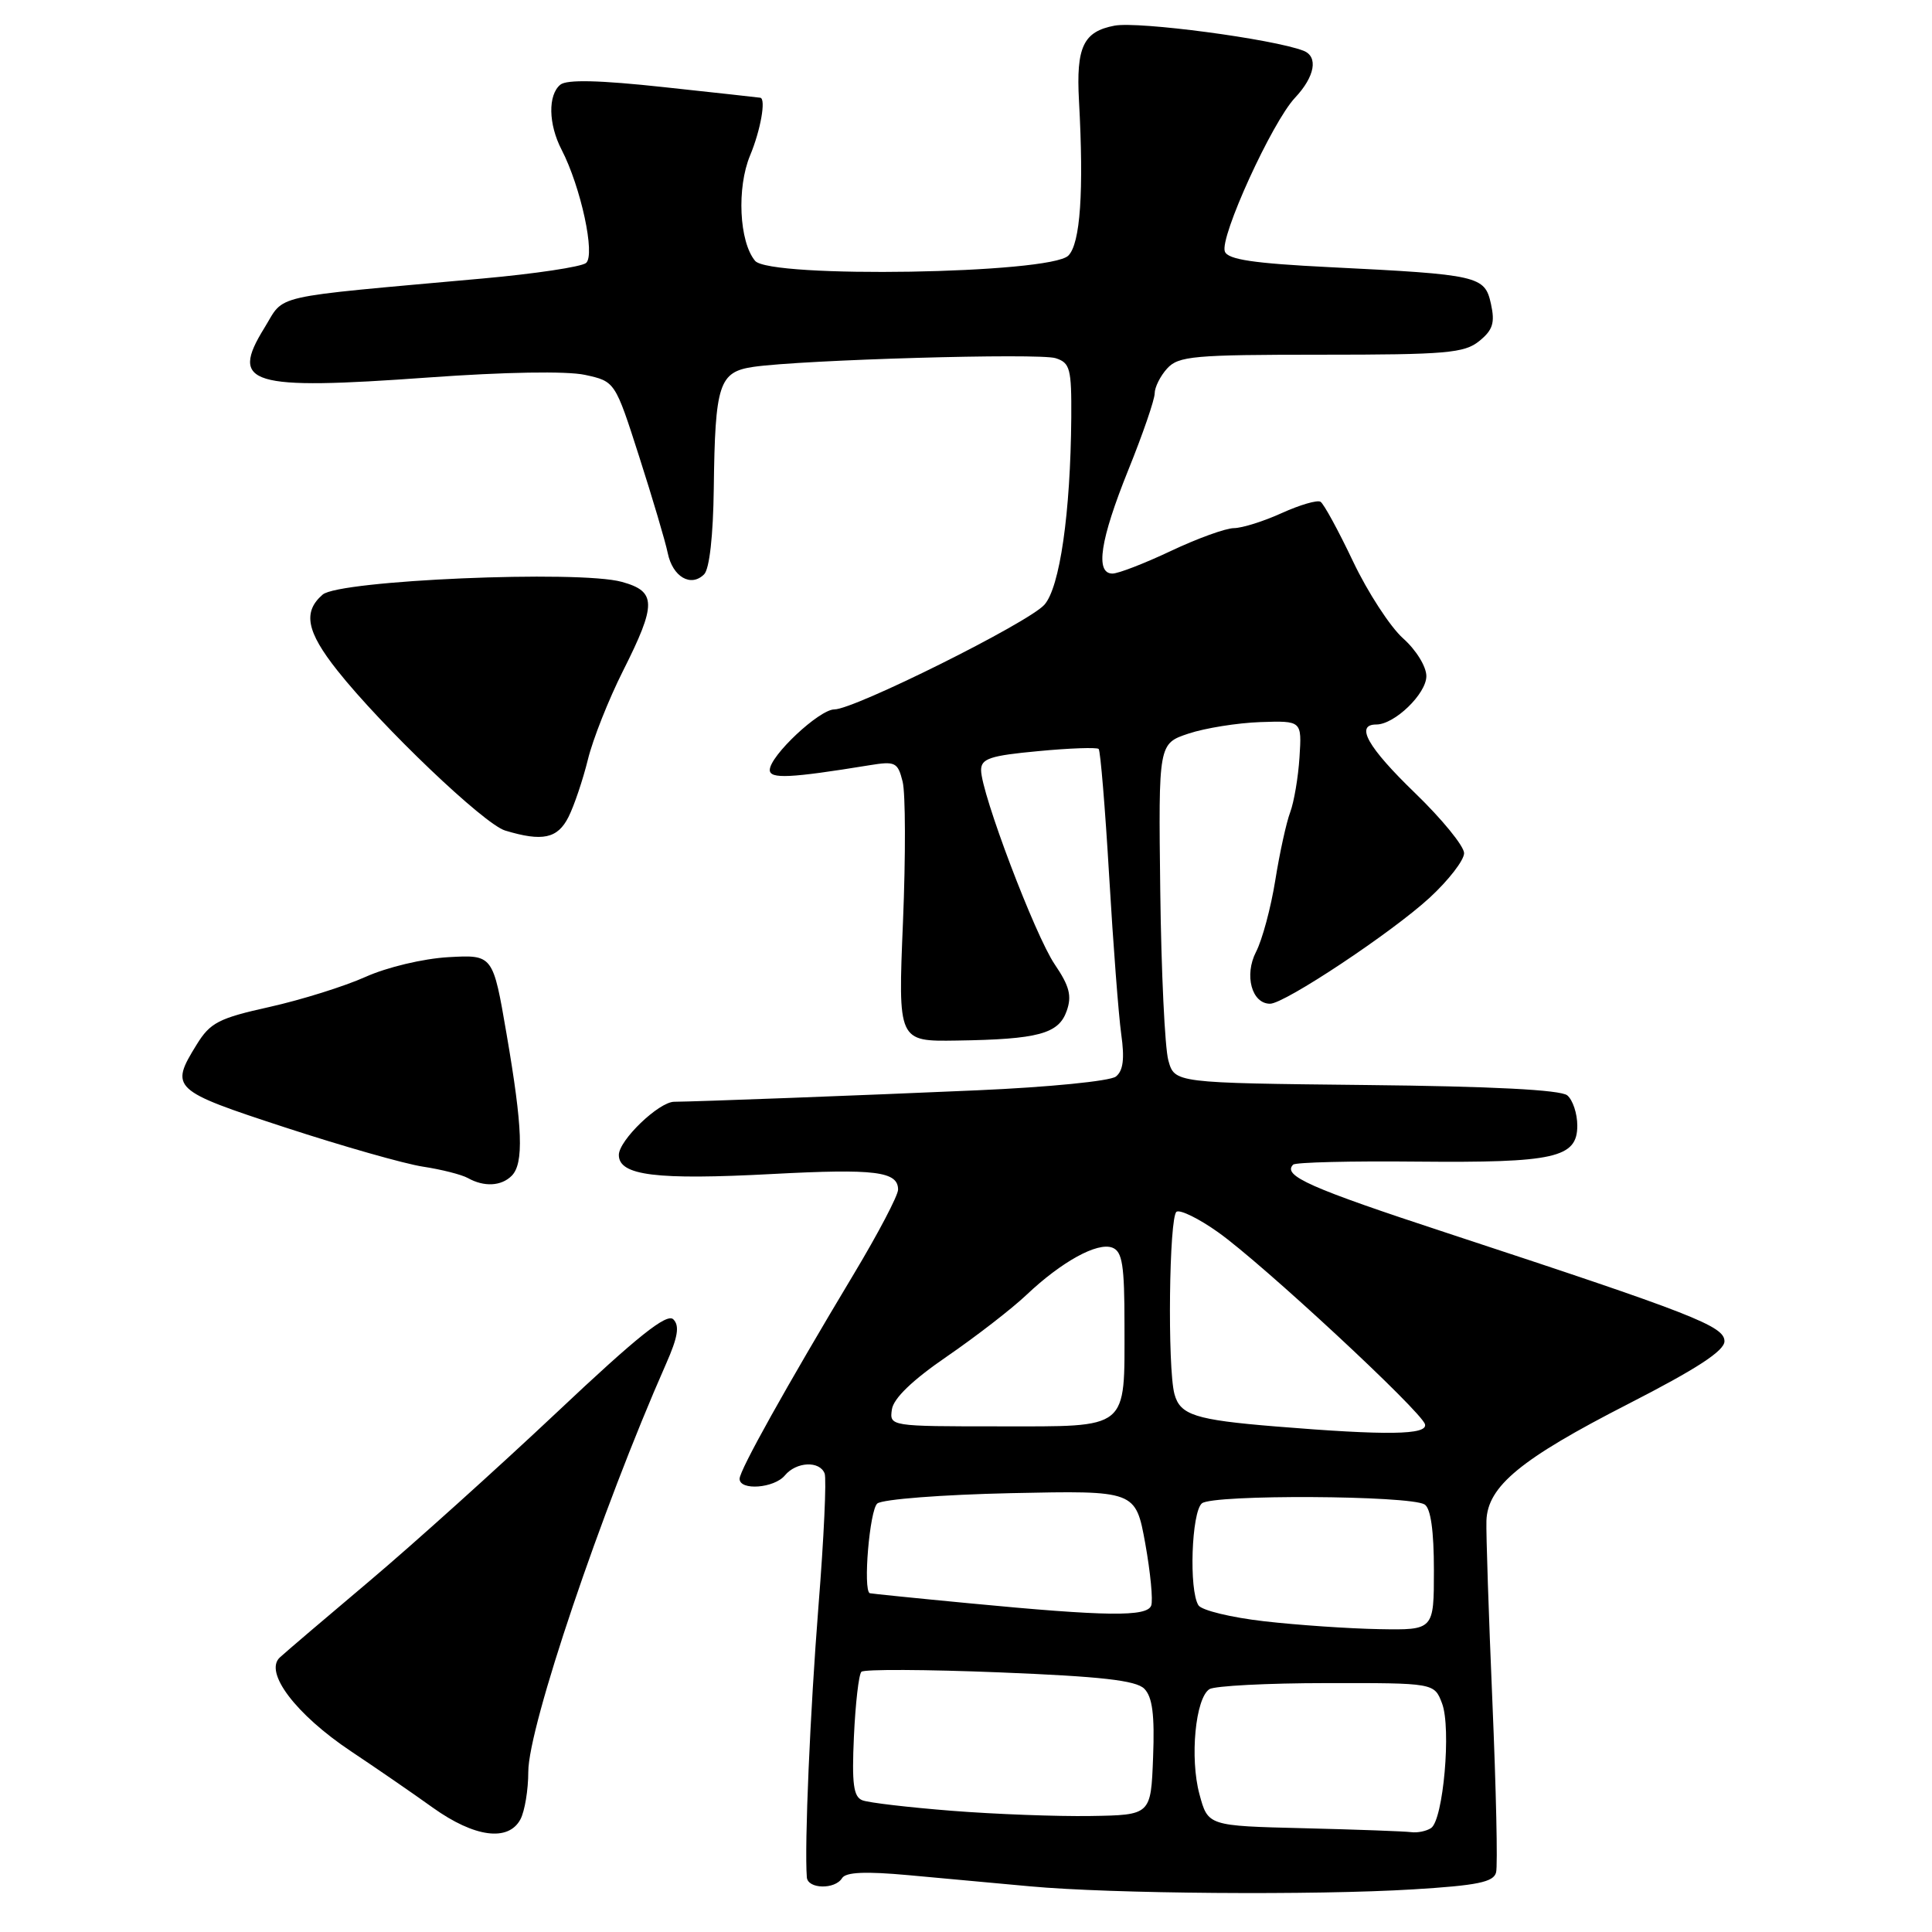 <?xml version="1.0" encoding="UTF-8" standalone="no"?>
<!DOCTYPE svg PUBLIC "-//W3C//DTD SVG 1.1//EN" "http://www.w3.org/Graphics/SVG/1.1/DTD/svg11.dtd" >
<svg xmlns="http://www.w3.org/2000/svg" xmlns:xlink="http://www.w3.org/1999/xlink" version="1.1" viewBox="0 0 256 256">
 <g >
 <path fill="currentColor"
d=" M 187.27 250.35 C 195.78 249.83 197.92 249.39 198.24 248.10 C 198.47 247.22 198.24 237.05 197.75 225.50 C 197.26 213.95 196.90 203.15 196.96 201.50 C 197.11 196.94 201.51 193.32 215.73 186.04 C 224.85 181.37 228.50 178.99 228.50 177.72 C 228.50 175.72 224.34 174.10 191.78 163.39 C 173.54 157.40 169.89 155.78 171.35 154.32 C 171.65 154.01 179.05 153.83 187.79 153.92 C 206.01 154.09 209.00 153.42 209.00 149.15 C 209.00 147.55 208.40 145.75 207.67 145.14 C 206.79 144.41 197.64 143.94 180.99 143.77 C 155.64 143.50 155.64 143.50 154.81 140.50 C 154.35 138.85 153.87 128.73 153.74 118.02 C 153.50 98.53 153.50 98.53 157.50 97.20 C 159.70 96.47 163.97 95.79 167.00 95.68 C 172.50 95.50 172.50 95.50 172.19 100.34 C 172.02 103.01 171.46 106.28 170.96 107.62 C 170.45 108.96 169.56 113.02 168.98 116.65 C 168.40 120.28 167.25 124.55 166.43 126.13 C 164.84 129.22 165.86 133.00 168.29 133.00 C 170.22 133.00 184.46 123.54 189.45 118.94 C 191.95 116.63 194.00 113.98 194.00 113.05 C 194.00 112.12 191.07 108.53 187.50 105.08 C 181.22 99.01 179.52 96.00 182.37 96.00 C 184.78 96.00 189.00 91.93 189.00 89.59 C 189.00 88.32 187.64 86.12 185.91 84.58 C 184.21 83.06 181.23 78.48 179.29 74.40 C 177.35 70.31 175.41 66.76 174.98 66.49 C 174.55 66.22 172.24 66.90 169.85 67.98 C 167.46 69.07 164.60 69.97 163.50 69.98 C 162.40 69.99 158.65 71.35 155.16 73.00 C 151.67 74.65 148.19 76.00 147.41 76.00 C 145.09 76.00 145.77 71.55 149.50 62.29 C 151.43 57.52 153.00 52.95 153.00 52.13 C 153.00 51.32 153.74 49.83 154.65 48.83 C 156.15 47.18 158.16 47.00 175.04 47.00 C 191.62 47.00 194.04 46.79 196.01 45.19 C 197.81 43.73 198.11 42.78 197.56 40.27 C 196.74 36.56 195.99 36.38 176.17 35.40 C 166.10 34.90 162.70 34.39 162.30 33.33 C 161.58 31.47 168.55 16.19 171.60 12.95 C 174.24 10.14 174.71 7.49 172.71 6.72 C 168.66 5.16 150.86 2.80 147.68 3.40 C 143.55 4.18 142.58 6.22 142.97 13.34 C 143.63 25.37 143.15 32.28 141.56 33.87 C 139.15 36.29 101.99 36.90 100.05 34.56 C 97.94 32.02 97.61 24.88 99.39 20.60 C 100.78 17.27 101.52 13.11 100.75 12.95 C 100.61 12.92 94.88 12.29 88.00 11.55 C 79.43 10.62 75.11 10.52 74.25 11.22 C 72.59 12.58 72.66 16.45 74.41 19.83 C 76.97 24.78 78.92 33.82 77.65 34.85 C 77.02 35.36 70.88 36.28 64.00 36.90 C 35.24 39.50 37.84 38.91 35.02 43.47 C 30.41 50.93 33.04 51.73 56.76 50.02 C 66.90 49.29 75.08 49.15 77.50 49.67 C 81.50 50.54 81.50 50.54 84.70 60.52 C 86.46 66.01 88.17 71.76 88.48 73.29 C 89.13 76.44 91.55 77.85 93.30 76.10 C 94.01 75.39 94.50 70.98 94.58 64.72 C 94.75 50.85 95.27 49.28 99.84 48.61 C 106.36 47.67 137.68 46.76 139.87 47.46 C 141.79 48.07 141.99 48.84 141.95 55.32 C 141.85 67.99 140.43 77.86 138.38 80.14 C 136.22 82.54 113.21 94.00 110.56 94.00 C 108.56 94.00 102.00 100.16 102.00 102.03 C 102.00 103.24 104.70 103.11 115.20 101.40 C 118.63 100.84 118.96 101.00 119.60 103.56 C 119.99 105.08 120.01 113.45 119.65 122.16 C 118.99 138.00 118.99 138.00 126.75 137.88 C 137.57 137.72 140.28 136.99 141.34 133.96 C 142.05 131.97 141.71 130.66 139.76 127.79 C 137.14 123.93 130.00 105.09 130.00 102.04 C 130.00 100.52 131.20 100.12 137.57 99.53 C 141.74 99.13 145.34 99.01 145.58 99.24 C 145.81 99.48 146.44 107.06 146.97 116.09 C 147.50 125.11 148.22 134.54 148.57 137.04 C 149.03 140.30 148.83 141.88 147.86 142.65 C 147.10 143.25 138.93 144.06 129.50 144.47 C 114.06 145.15 92.26 145.97 89.33 145.99 C 87.29 146.01 82.00 151.10 82.00 153.04 C 82.00 155.77 86.95 156.38 102.35 155.56 C 115.96 154.84 119.00 155.22 119.00 157.63 C 119.00 158.41 116.37 163.42 113.16 168.77 C 104.09 183.89 98.00 194.81 98.00 195.95 C 98.00 197.55 102.59 197.20 104.00 195.50 C 105.51 193.68 108.61 193.53 109.27 195.25 C 109.53 195.94 109.17 203.85 108.45 212.83 C 107.35 226.79 106.58 244.47 106.91 248.75 C 107.02 250.31 110.64 250.40 111.58 248.86 C 112.08 248.06 114.69 247.95 120.39 248.47 C 124.85 248.88 132.10 249.55 136.50 249.95 C 147.21 250.94 174.19 251.15 187.27 250.35 Z  M 68.96 241.07 C 69.53 240.00 70.00 237.17 70.00 234.78 C 70.00 228.81 79.67 200.17 88.25 180.73 C 89.83 177.16 90.07 175.67 89.22 174.82 C 88.36 173.96 84.49 177.05 73.79 187.14 C 65.93 194.54 54.78 204.58 49.00 209.46 C 43.22 214.33 37.86 218.90 37.09 219.61 C 34.94 221.56 39.19 227.17 46.50 232.05 C 49.80 234.25 54.69 237.61 57.36 239.53 C 62.88 243.47 67.36 244.06 68.96 241.07 Z  M 67.80 155.80 C 69.43 154.17 69.26 149.43 67.12 137.00 C 65.32 126.50 65.32 126.50 59.41 126.83 C 56.08 127.02 51.29 128.16 48.44 129.44 C 45.66 130.69 39.94 132.48 35.74 133.42 C 28.98 134.92 27.85 135.50 26.05 138.43 C 22.48 144.20 22.79 144.49 37.81 149.40 C 45.40 151.88 53.61 154.22 56.06 154.59 C 58.50 154.96 61.17 155.64 62.00 156.10 C 64.15 157.30 66.42 157.18 67.80 155.80 Z  M 75.33 108.25 C 76.09 106.74 77.24 103.31 77.90 100.64 C 78.55 97.97 80.64 92.70 82.54 88.92 C 87.02 80.02 87.00 78.37 82.39 77.10 C 76.69 75.52 44.94 76.88 42.75 78.79 C 40.11 81.08 40.61 83.68 44.69 88.83 C 50.58 96.27 64.13 109.20 66.93 110.05 C 71.88 111.55 73.89 111.12 75.33 108.25 Z  M 172.78 242.25 C 160.06 241.94 160.06 241.94 158.93 237.73 C 157.64 232.95 158.40 225.00 160.26 223.82 C 160.94 223.39 167.92 223.02 175.77 223.02 C 190.05 223.00 190.05 223.00 191.08 225.71 C 192.32 228.97 191.24 241.17 189.62 242.23 C 189.00 242.64 187.82 242.88 187.00 242.77 C 186.18 242.66 179.78 242.42 172.78 242.25 Z  M 126.13 239.94 C 120.43 239.49 115.10 238.87 114.28 238.55 C 113.09 238.10 112.86 236.39 113.15 230.07 C 113.35 225.72 113.79 221.87 114.14 221.52 C 114.49 221.17 122.74 221.21 132.47 221.60 C 145.91 222.14 150.51 222.66 151.62 223.76 C 152.70 224.85 153.01 227.20 152.79 232.86 C 152.50 240.50 152.50 240.50 144.50 240.63 C 140.10 240.70 131.84 240.39 126.13 239.94 Z  M 167.54 214.83 C 163.15 214.33 159.22 213.38 158.80 212.71 C 157.52 210.70 157.88 200.35 159.26 199.20 C 160.71 198.00 186.80 198.14 188.77 199.35 C 189.58 199.86 190.00 202.84 190.00 208.06 C 190.00 216.00 190.00 216.00 182.75 215.87 C 178.76 215.80 171.92 215.33 167.54 214.83 Z  M 128.50 212.45 C 121.35 211.77 115.39 211.16 115.25 211.11 C 114.33 210.72 115.23 200.06 116.25 199.22 C 116.95 198.66 124.82 198.05 133.99 197.85 C 150.47 197.50 150.47 197.50 151.75 204.50 C 152.44 208.35 152.80 212.06 152.54 212.75 C 151.97 214.25 146.64 214.19 128.50 212.45 Z  M 169.00 189.01 C 158.38 188.14 156.37 187.50 155.62 184.72 C 154.68 181.20 154.91 161.18 155.90 160.56 C 156.39 160.26 158.86 161.47 161.38 163.26 C 167.20 167.37 188.39 187.04 188.82 188.73 C 189.18 190.14 183.77 190.22 169.00 189.01 Z  M 118.18 186.76 C 118.39 185.29 120.90 182.87 125.50 179.72 C 129.35 177.07 134.07 173.42 136.00 171.59 C 140.66 167.18 145.41 164.56 147.39 165.32 C 148.72 165.83 149.00 167.63 149.00 175.53 C 149.00 189.60 149.74 189.00 132.40 189.00 C 117.91 189.00 117.86 188.99 118.18 186.76 Z "/>
</g>
</svg>